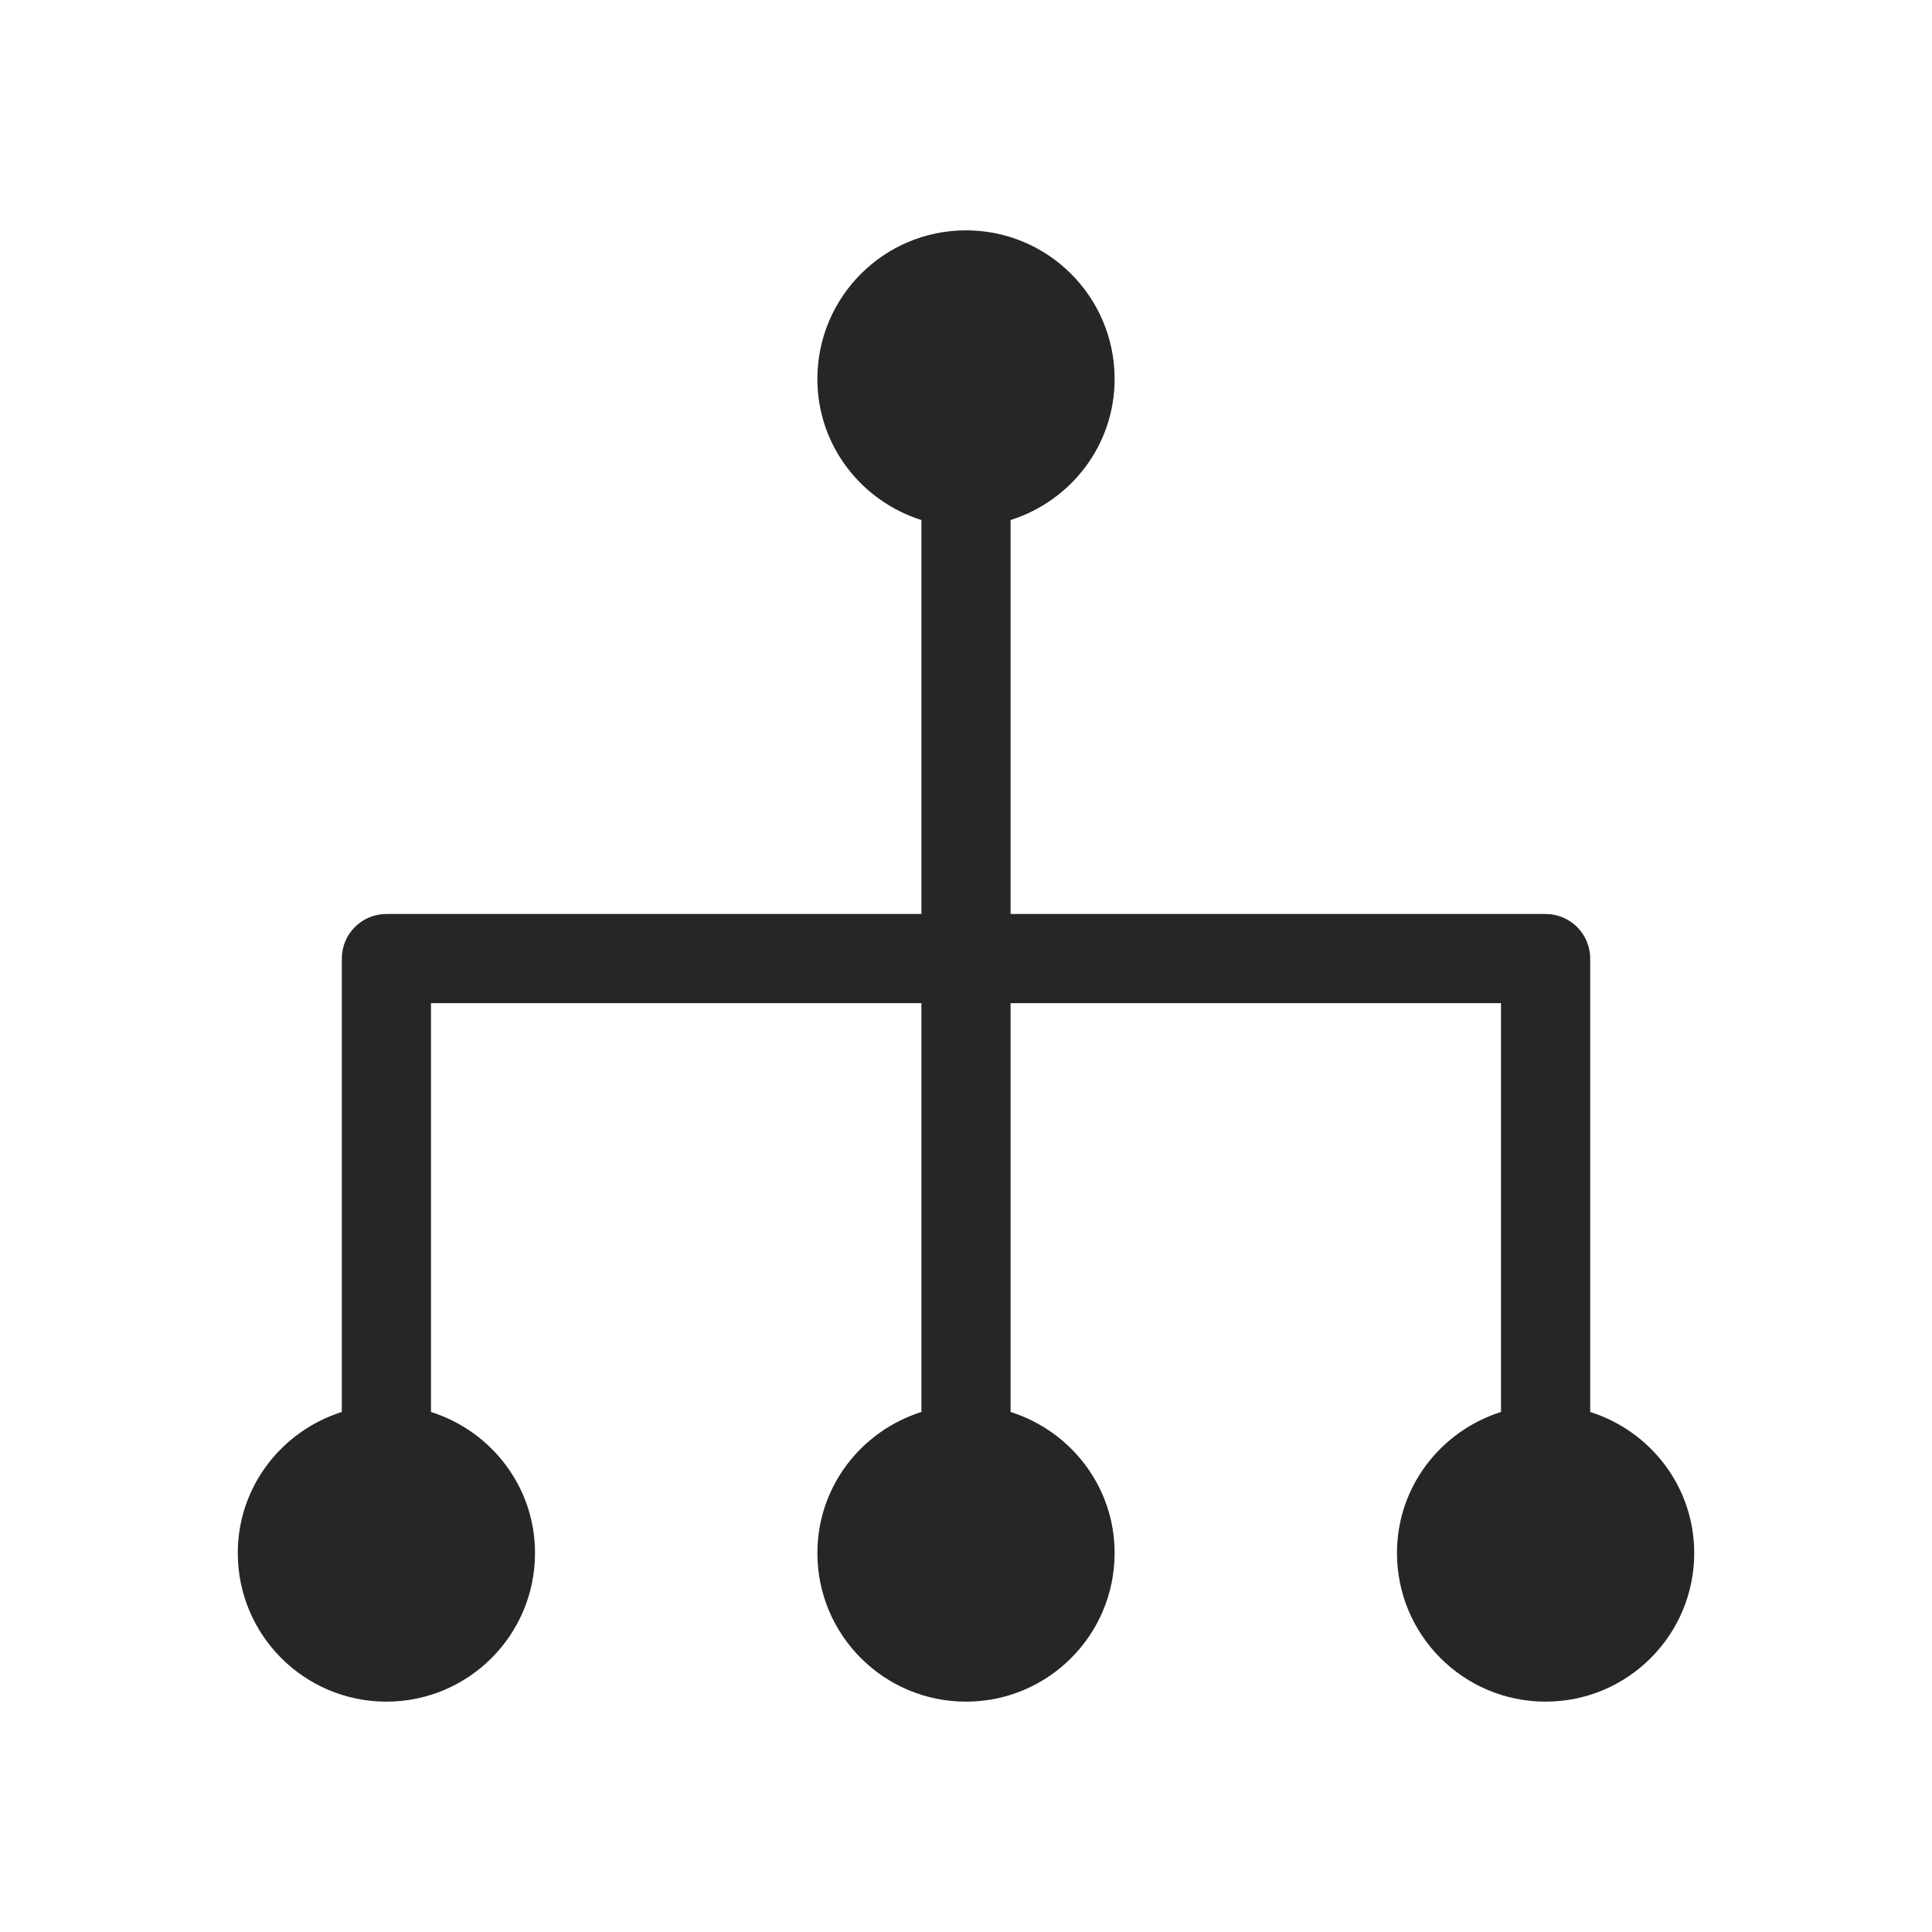 <?xml version="1.0" encoding="UTF-8"?>
<svg width="16px" height="16px" viewBox="0 0 65 64" version="1.1" xmlns="http://www.w3.org/2000/svg" xmlns:xlink="http://www.w3.org/1999/xlink">
    <title>A6066A2D-C10B-49D5-B9B6-DF76949ECA12</title>
    <g id="Tokens" stroke="none" stroke-width="1" fill="none" fill-rule="evenodd">
        <g id="TO-Icons" transform="translate(-780, -2803)">
            <g id="Group-36-Copy" transform="translate(133, 2803)">
                <g id="A-Icons/N/next/graphical-Copy-4" transform="translate(647.5, 0)">
                    <polygon id="Protection" points="0 0 64.001 0 64.001 64 0 64"></polygon>
                    <path d="M53,47.004 L53,31.75 C53,30.922 52.329,30.25 51.5,30.25 L33.5,30.25 L33.5,16.996 C35.523,16.355 37,14.486 37,12.25 C37,9.488 34.762,7.25 32,7.25 C29.238,7.25 27,9.488 27,12.25 C27,14.486 28.477,16.356 30.5,16.996 L30.5,30.25 L12.5,30.25 C11.671,30.25 11,30.922 11,31.75 L11,47.004 C8.977,47.645 7.5,49.516 7.5,51.75 C7.5,54.512 9.738,56.75 12.5,56.75 C15.262,56.75 17.5,54.512 17.5,51.75 C17.5,49.516 16.023,47.645 14,47.004 L14,33.25 L30.5,33.25 L30.5,47.004 C28.477,47.645 27,49.516 27,51.75 C27,54.512 29.238,56.75 32,56.75 C34.762,56.75 37,54.512 37,51.75 C37,49.516 35.523,47.645 33.5,47.004 L33.5,33.25 L50,33.25 L50,47.004 C47.976,47.645 46.5,49.516 46.5,51.75 C46.5,54.512 48.738,56.75 51.5,56.75 C54.262,56.75 56.5,54.512 56.5,51.75 C56.5,49.516 55.024,47.645 53,47.004" id="Color" fill="#262626"></path>
                </g>
            </g>
        </g>
    </g>
</svg>